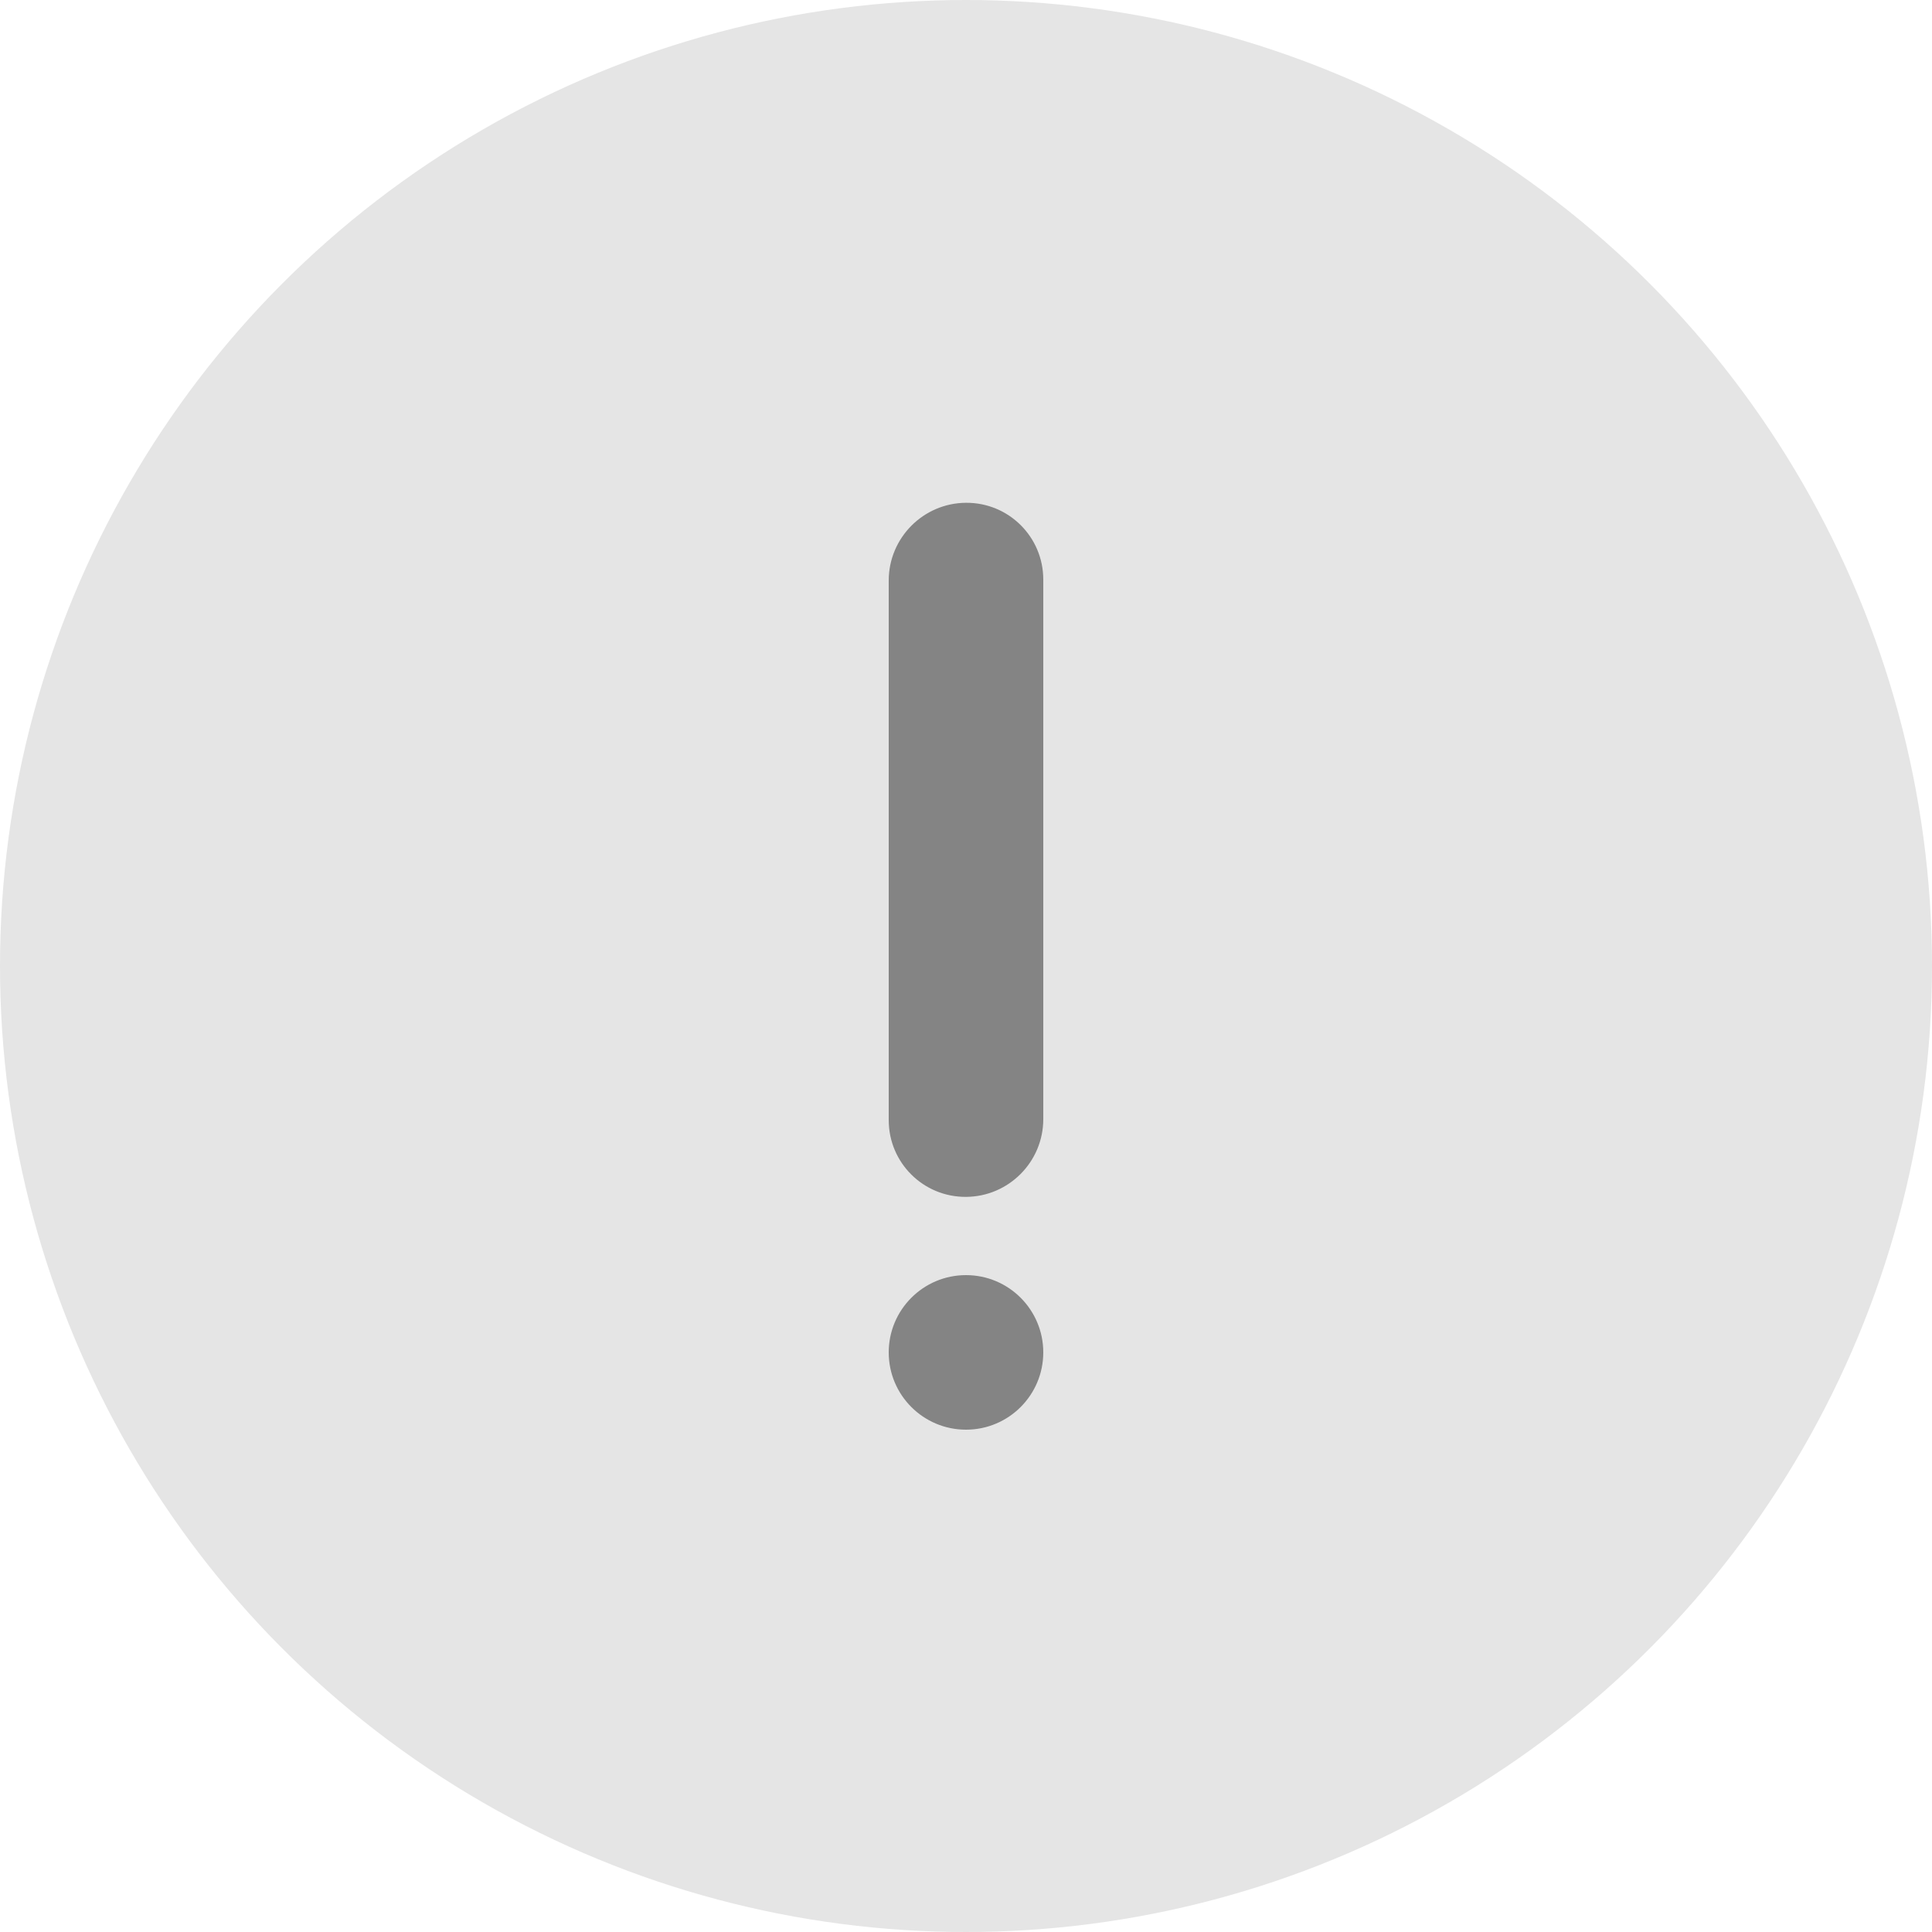 <svg width="50" height="50" viewBox="0 0 50 50" fill="none" xmlns="http://www.w3.org/2000/svg">
<circle cx="25" cy="25" r="25" fill="#E5E5E5"/>
<path d="M23 15.025L23 28.988C23 30.092 23.895 30.982 25 30.975C26.105 30.969 27 30.068 27 28.963L27 15C27 13.895 26.105 13.005 25 13.012C23.895 13.019 23 13.92 23 15.025Z" fill="#848484"/>
<circle cx="25" cy="35" r="2" fill="#848484"/>
</svg>
